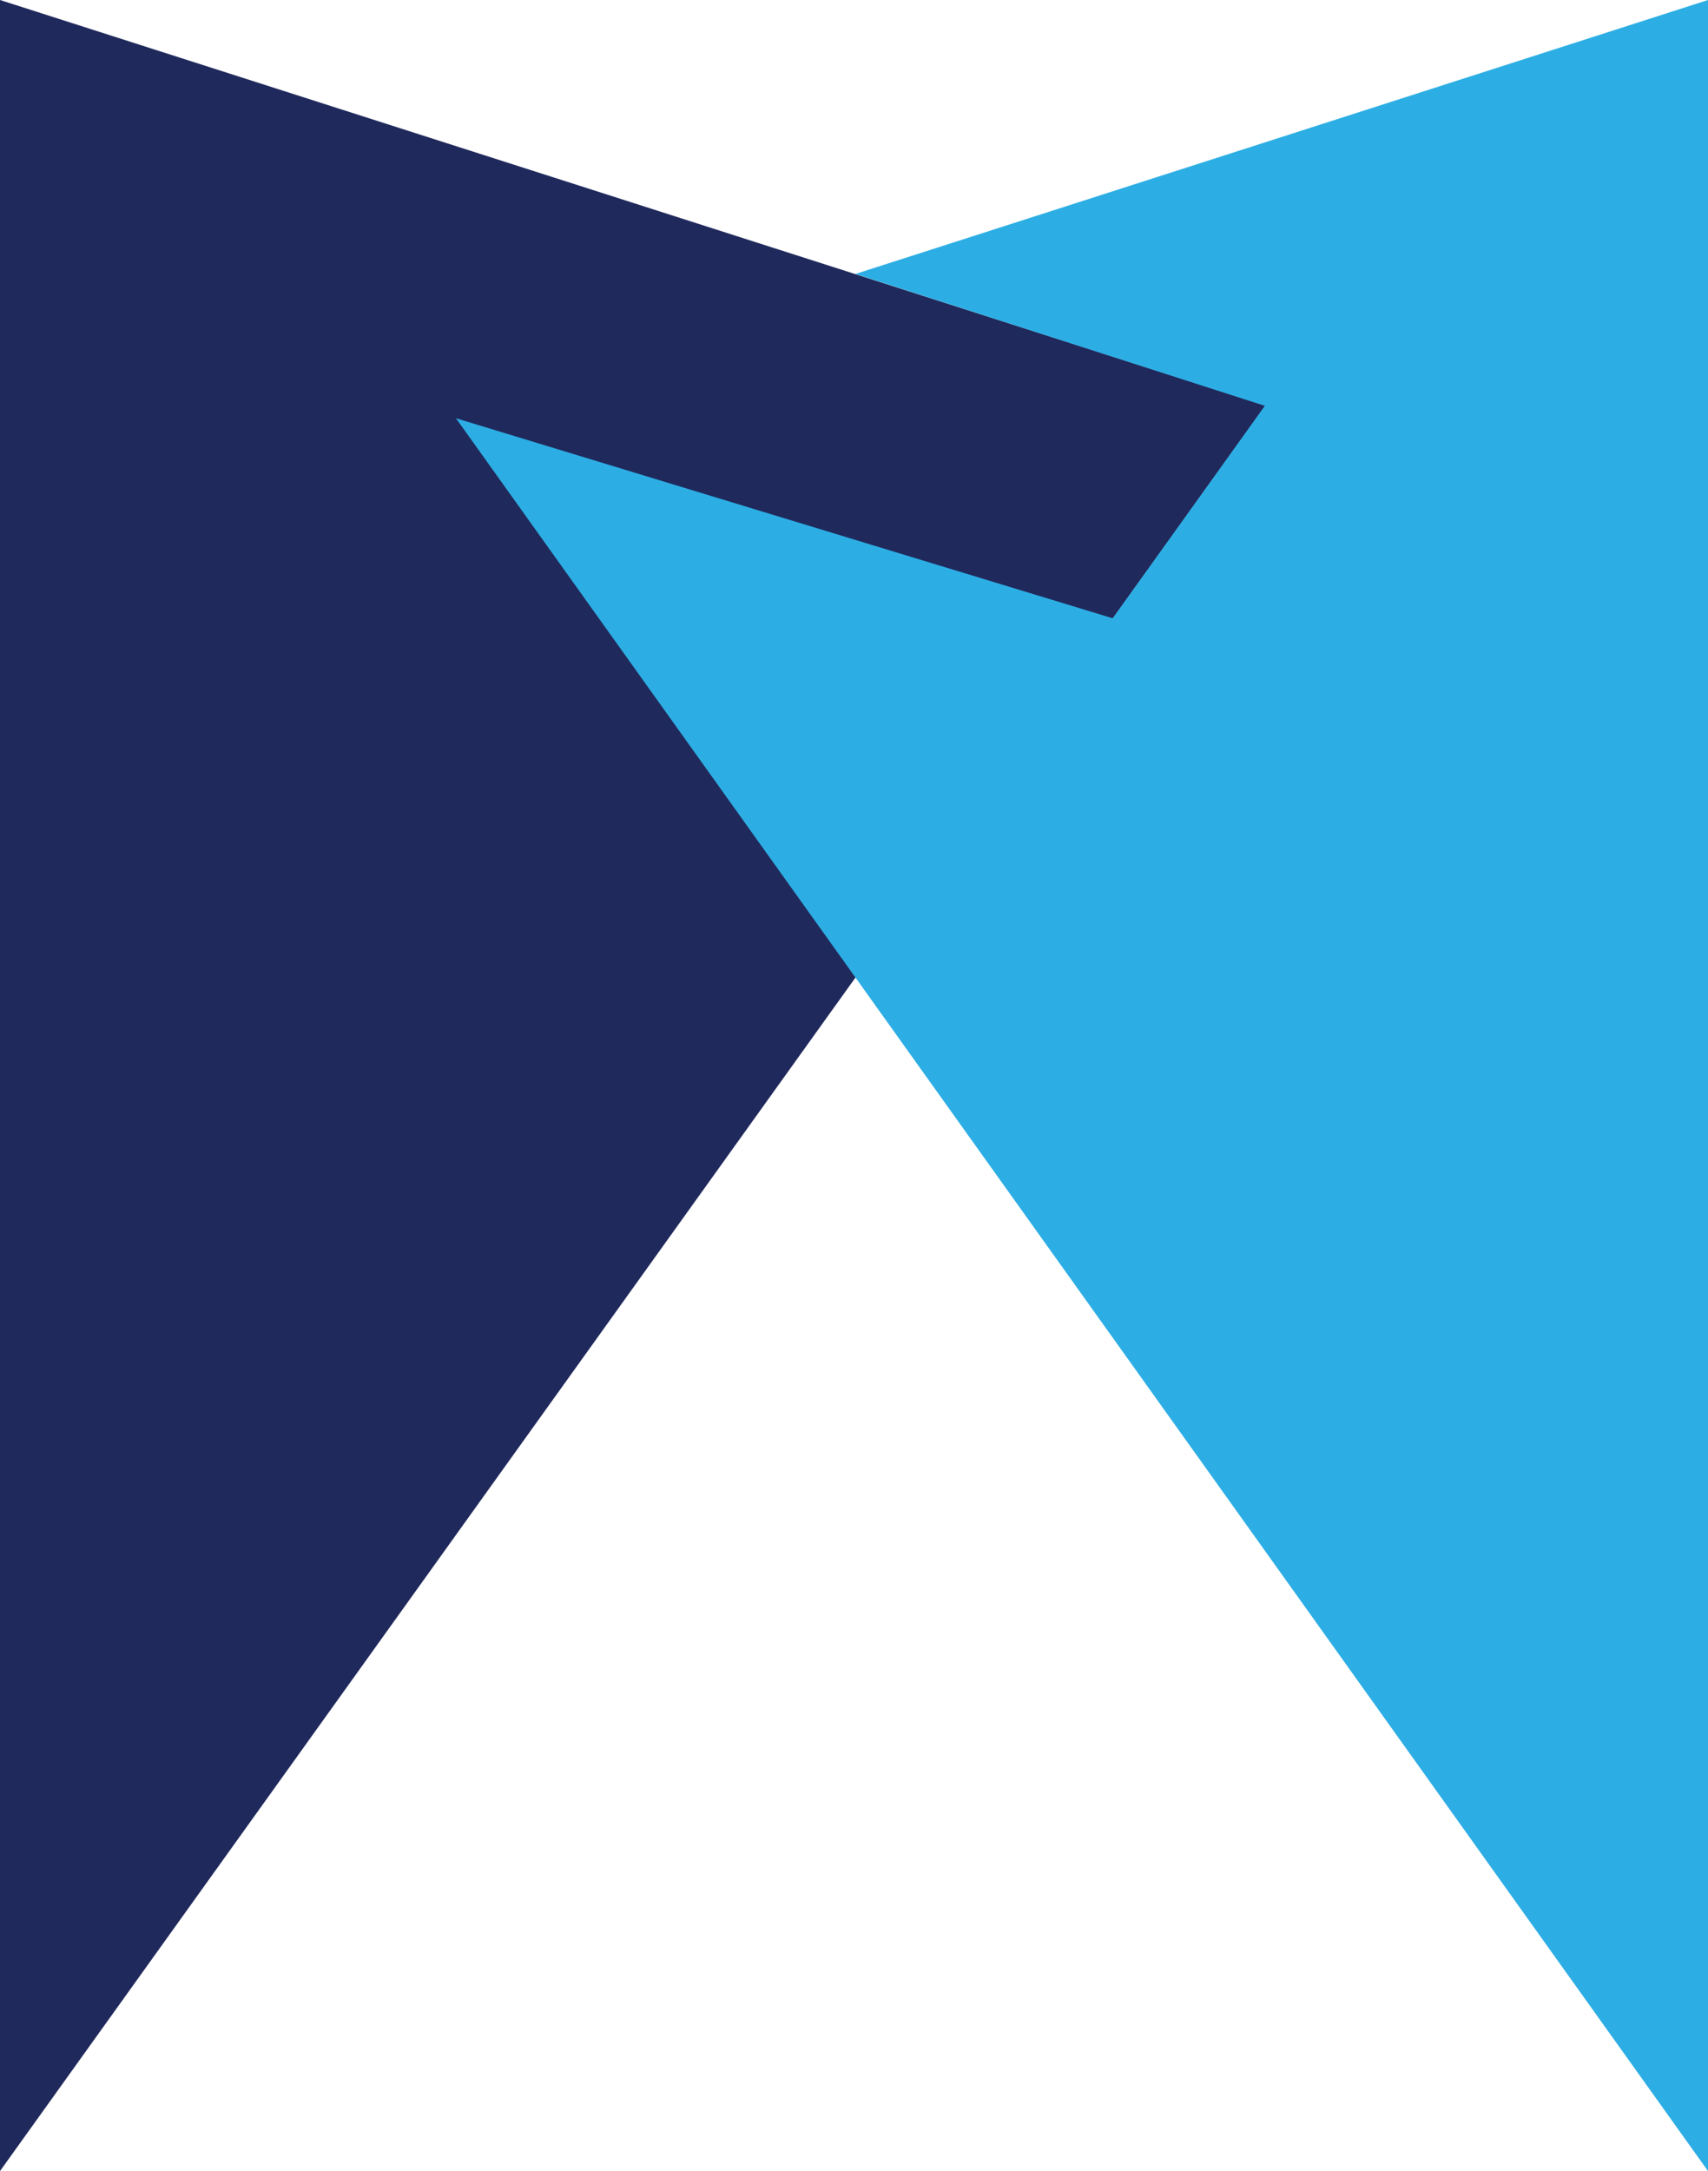 <svg xmlns="http://www.w3.org/2000/svg" viewBox="0 0 55.099 70">
  <defs/>
  <path fill="#20295C" d="M0 0v70l40.823-56.924L0 0z"/>
  <path fill="#2CAEE4" d="M55.099 70V0L27.595 8.833l13.209 4.252-4.909 6.85-21.187-6.45L55.099 70z"/>
</svg>
